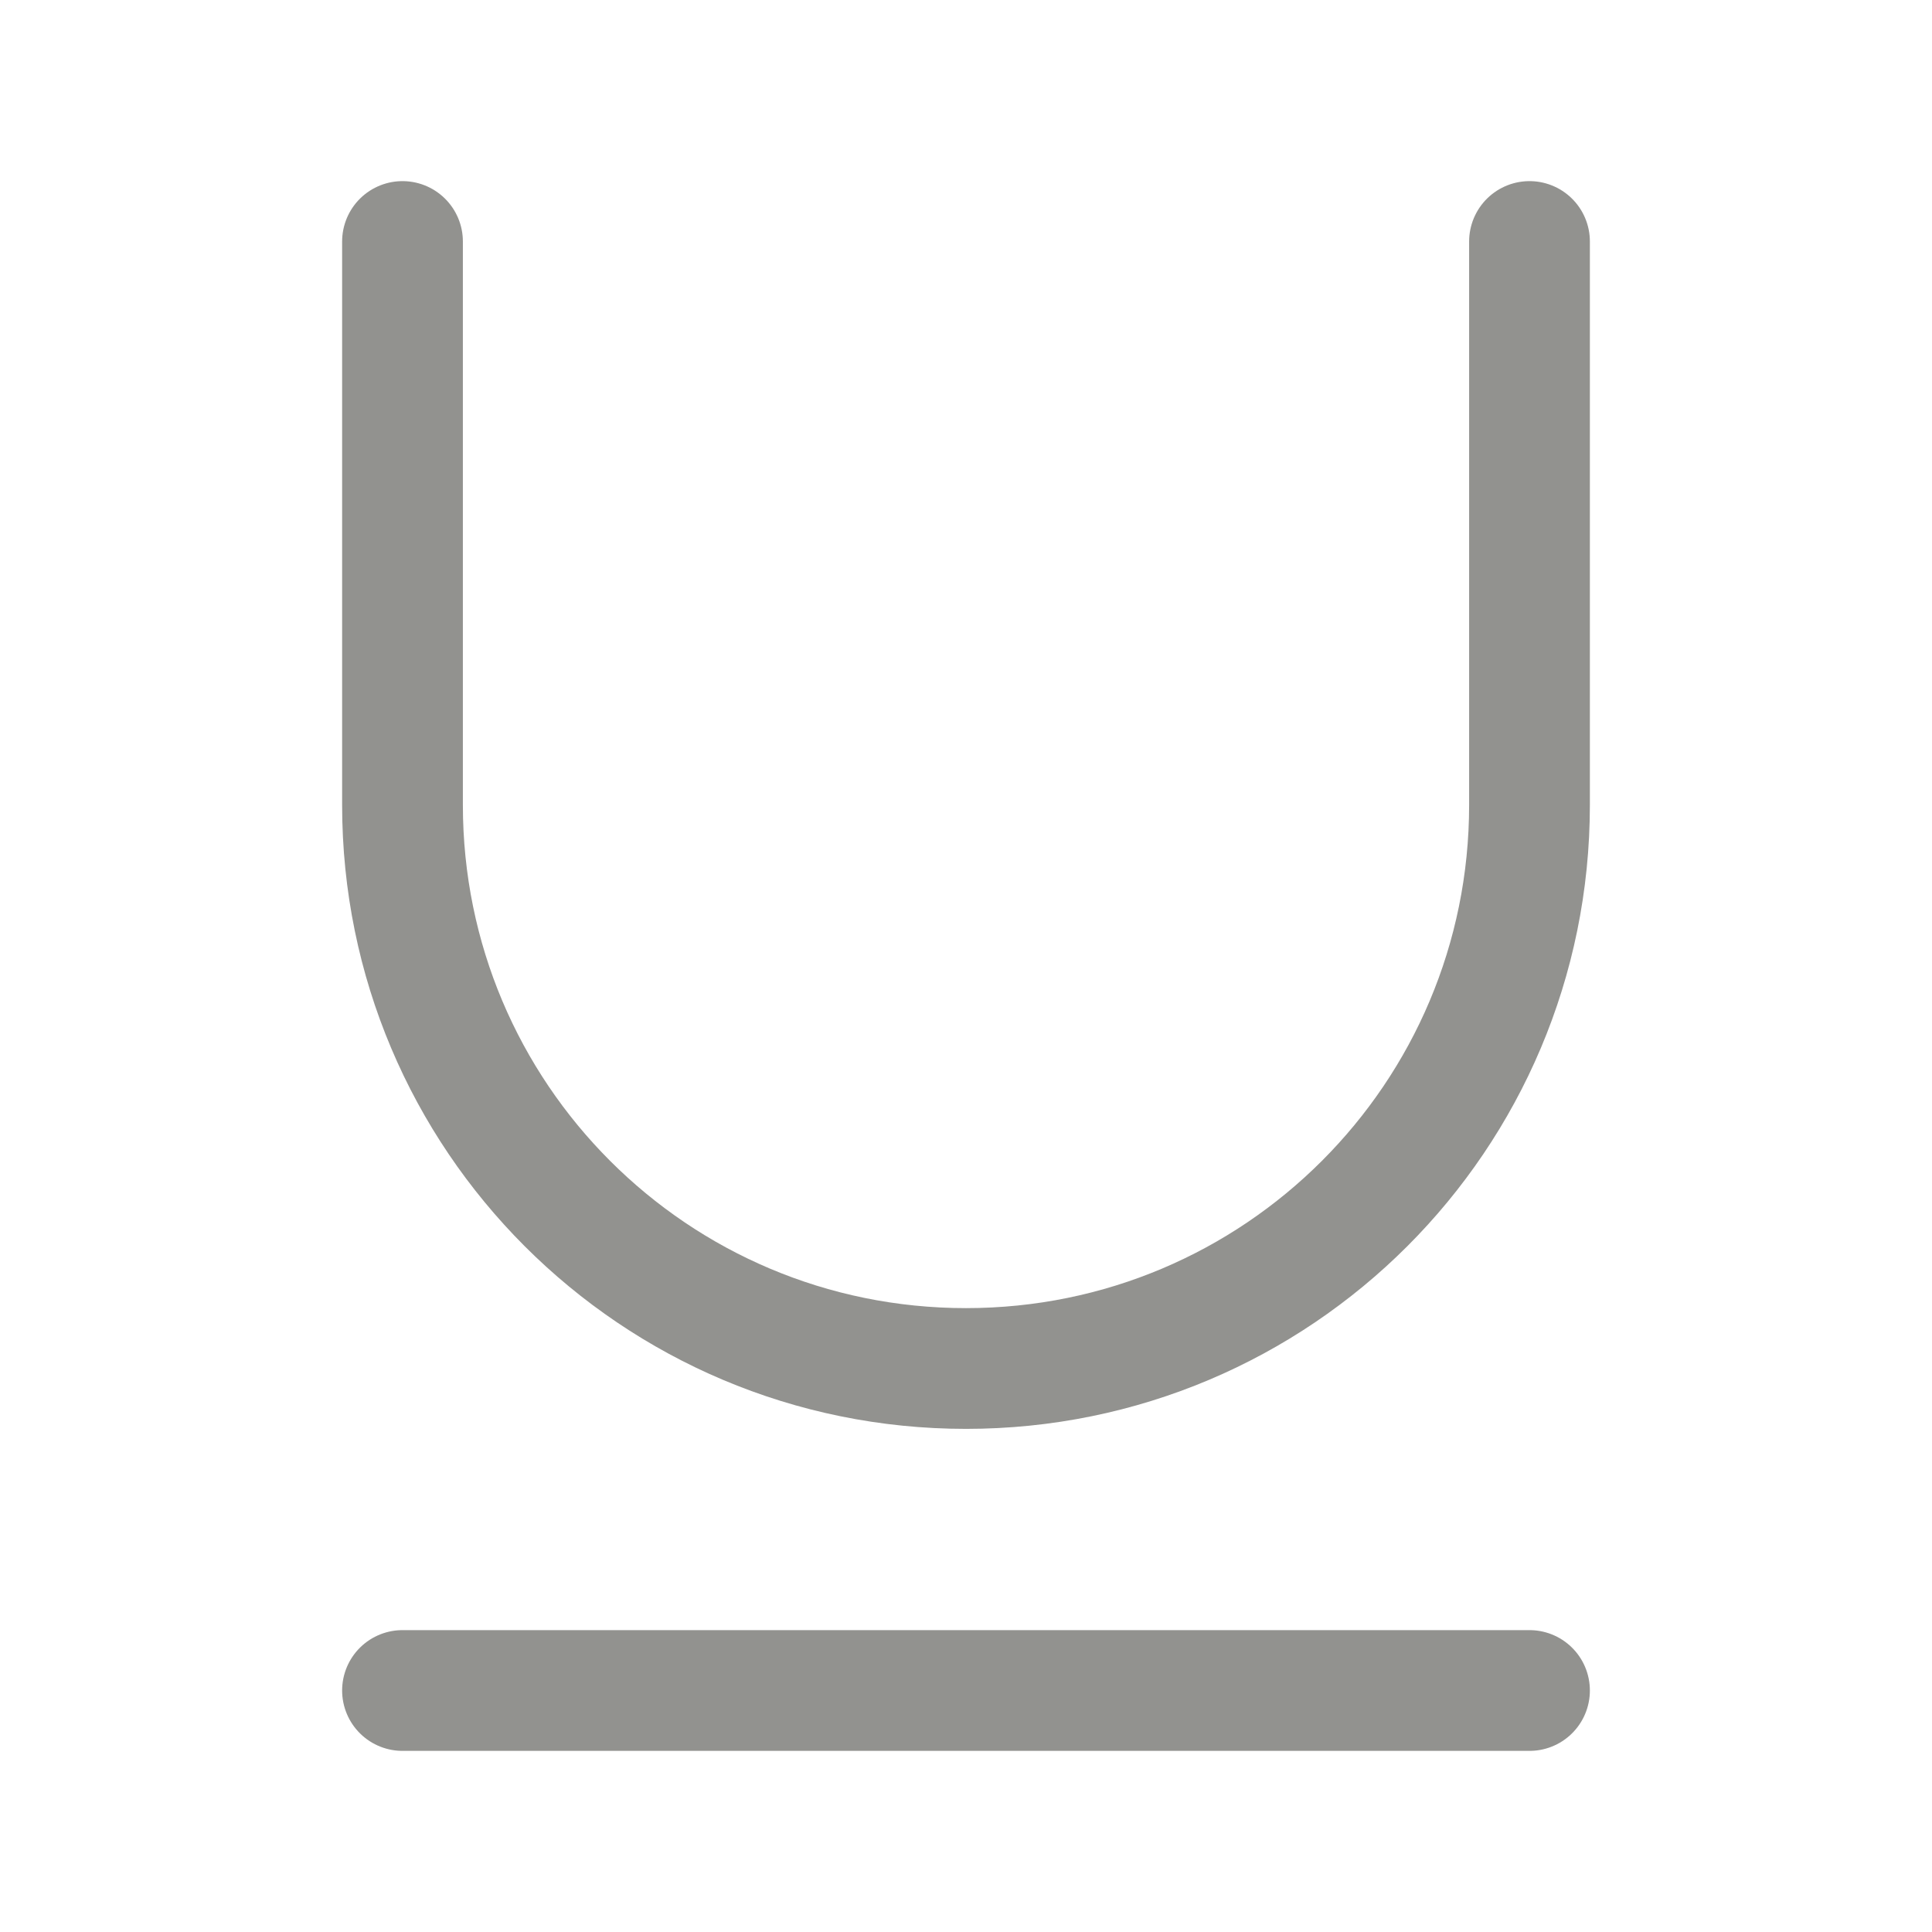 <svg width="24" height="24" viewBox="0 0 24 24" fill="none" xmlns="http://www.w3.org/2000/svg">
  <path d="M5 21H19" stroke="#92928f" stroke-width="1.5" stroke-linecap="round" stroke-linejoin="round" />
  <path d="M5 3V10C5 13.87 8.13 17 12 17C15.87 17 19 13.87 19 10V3" stroke="#92928f" stroke-width="1.5"
    stroke-linecap="round" stroke-linejoin="round" />
</svg>
